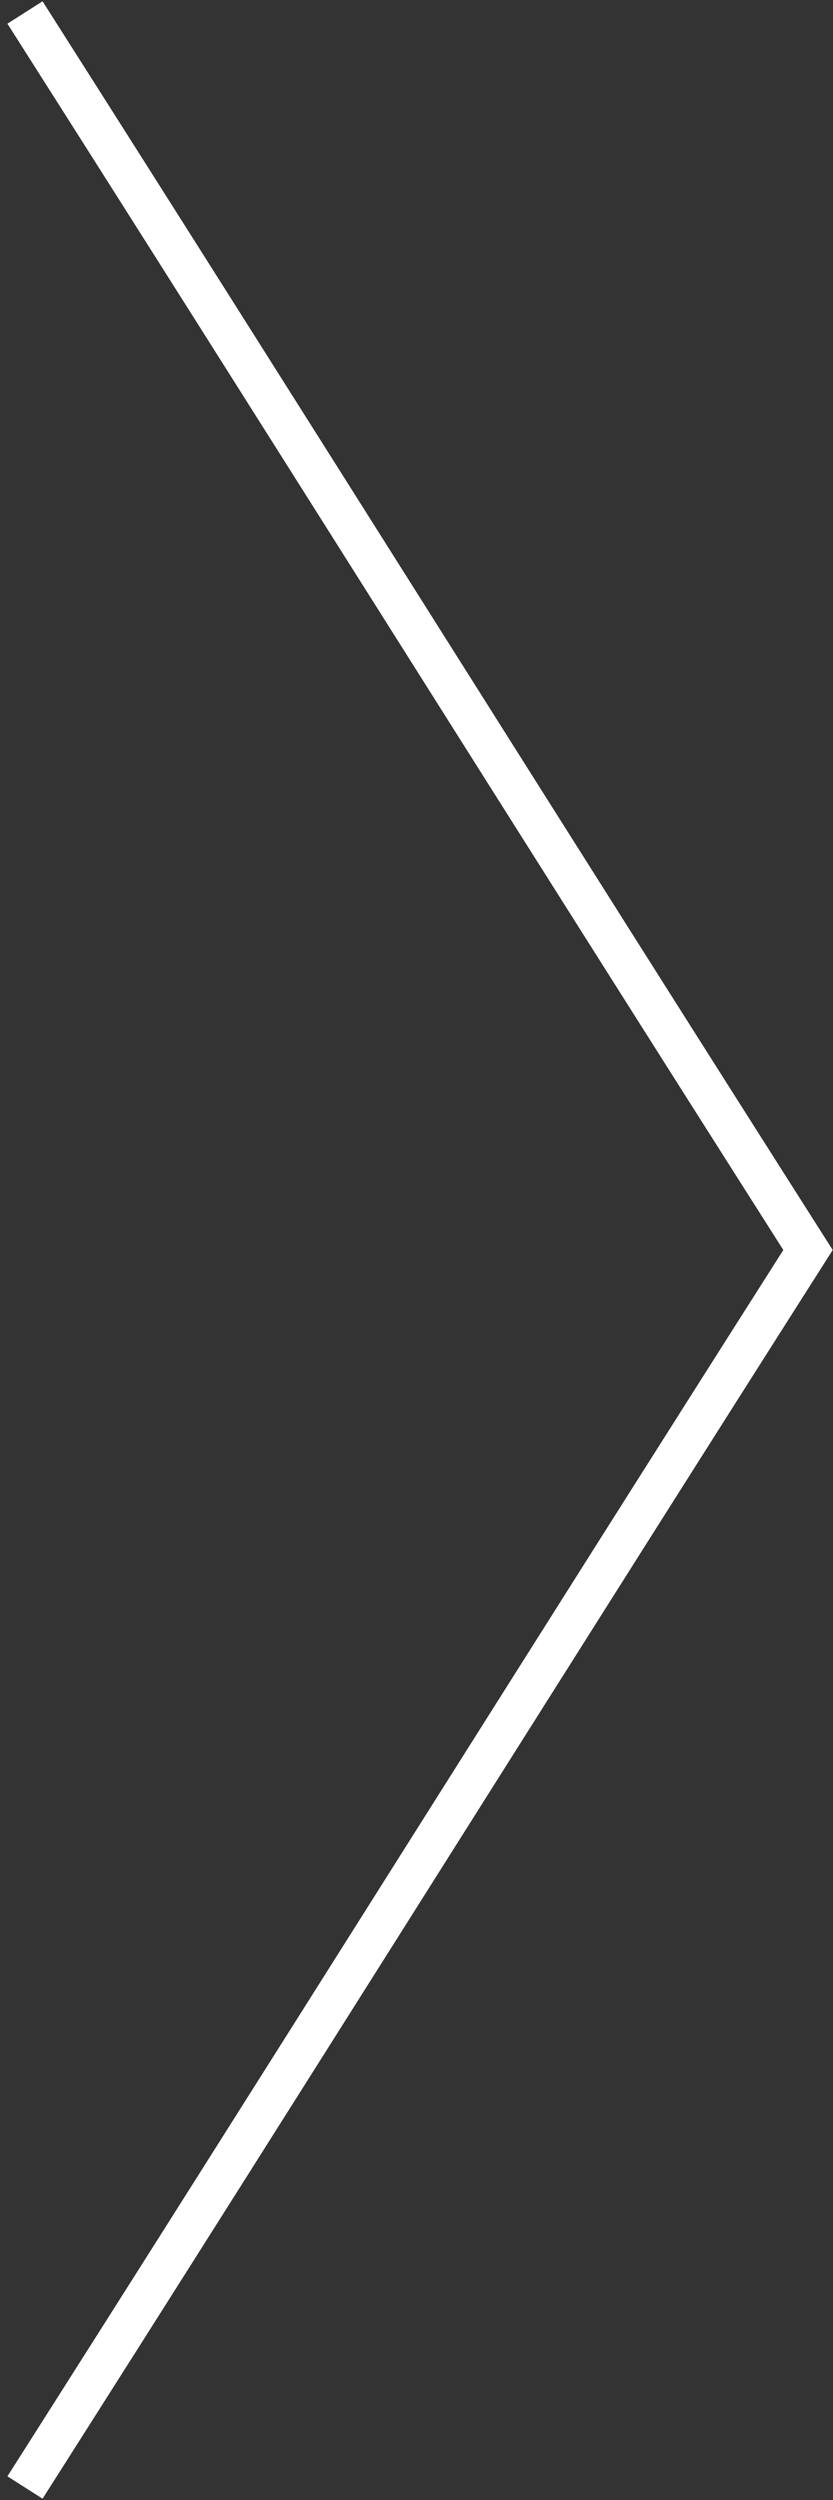 <?xml version="1.0" encoding="utf-8"?>
<!-- Generator: Adobe Illustrator 18.1.1, SVG Export Plug-In . SVG Version: 6.00 Build 0)  -->
<svg version="1.1" id="Layer_1" xmlns="http://www.w3.org/2000/svg" xmlns:xlink="http://www.w3.org/1999/xlink" x="0px" y="0px"
	 viewBox="0 0 20 60" enable-background="new 0 0 20 60" xml:space="preserve">
<rect x="0" y="0" width="20" height="60" fill="#333333" stroke="none"/>
<g>
	<defs>
		<rect id="SVGID_1_" x="-1050" y="0" width="1070" height="60"/>
	</defs>
	<clipPath id="SVGID_2_">
		<use xlink:href="#SVGID_1_"  overflow="visible"/>
	</clipPath>
	<path clip-path="url(#SVGID_2_)" fill="none" stroke="#FFFFFF" d="M-1030.6,59.7c-6.3-9.9-12.6-19.8-18.8-29.7
		c6.3-9.9,12.6-19.8,18.8-29.7"/>
	<path clip-path="url(#SVGID_2_)" fill="none" stroke="#FFFFFF" d="M0.6,0.3C6.9,10.2,13.1,20.1,19.4,30
		C13.1,39.9,6.9,49.8,0.6,59.7"/>
</g>
</svg>
